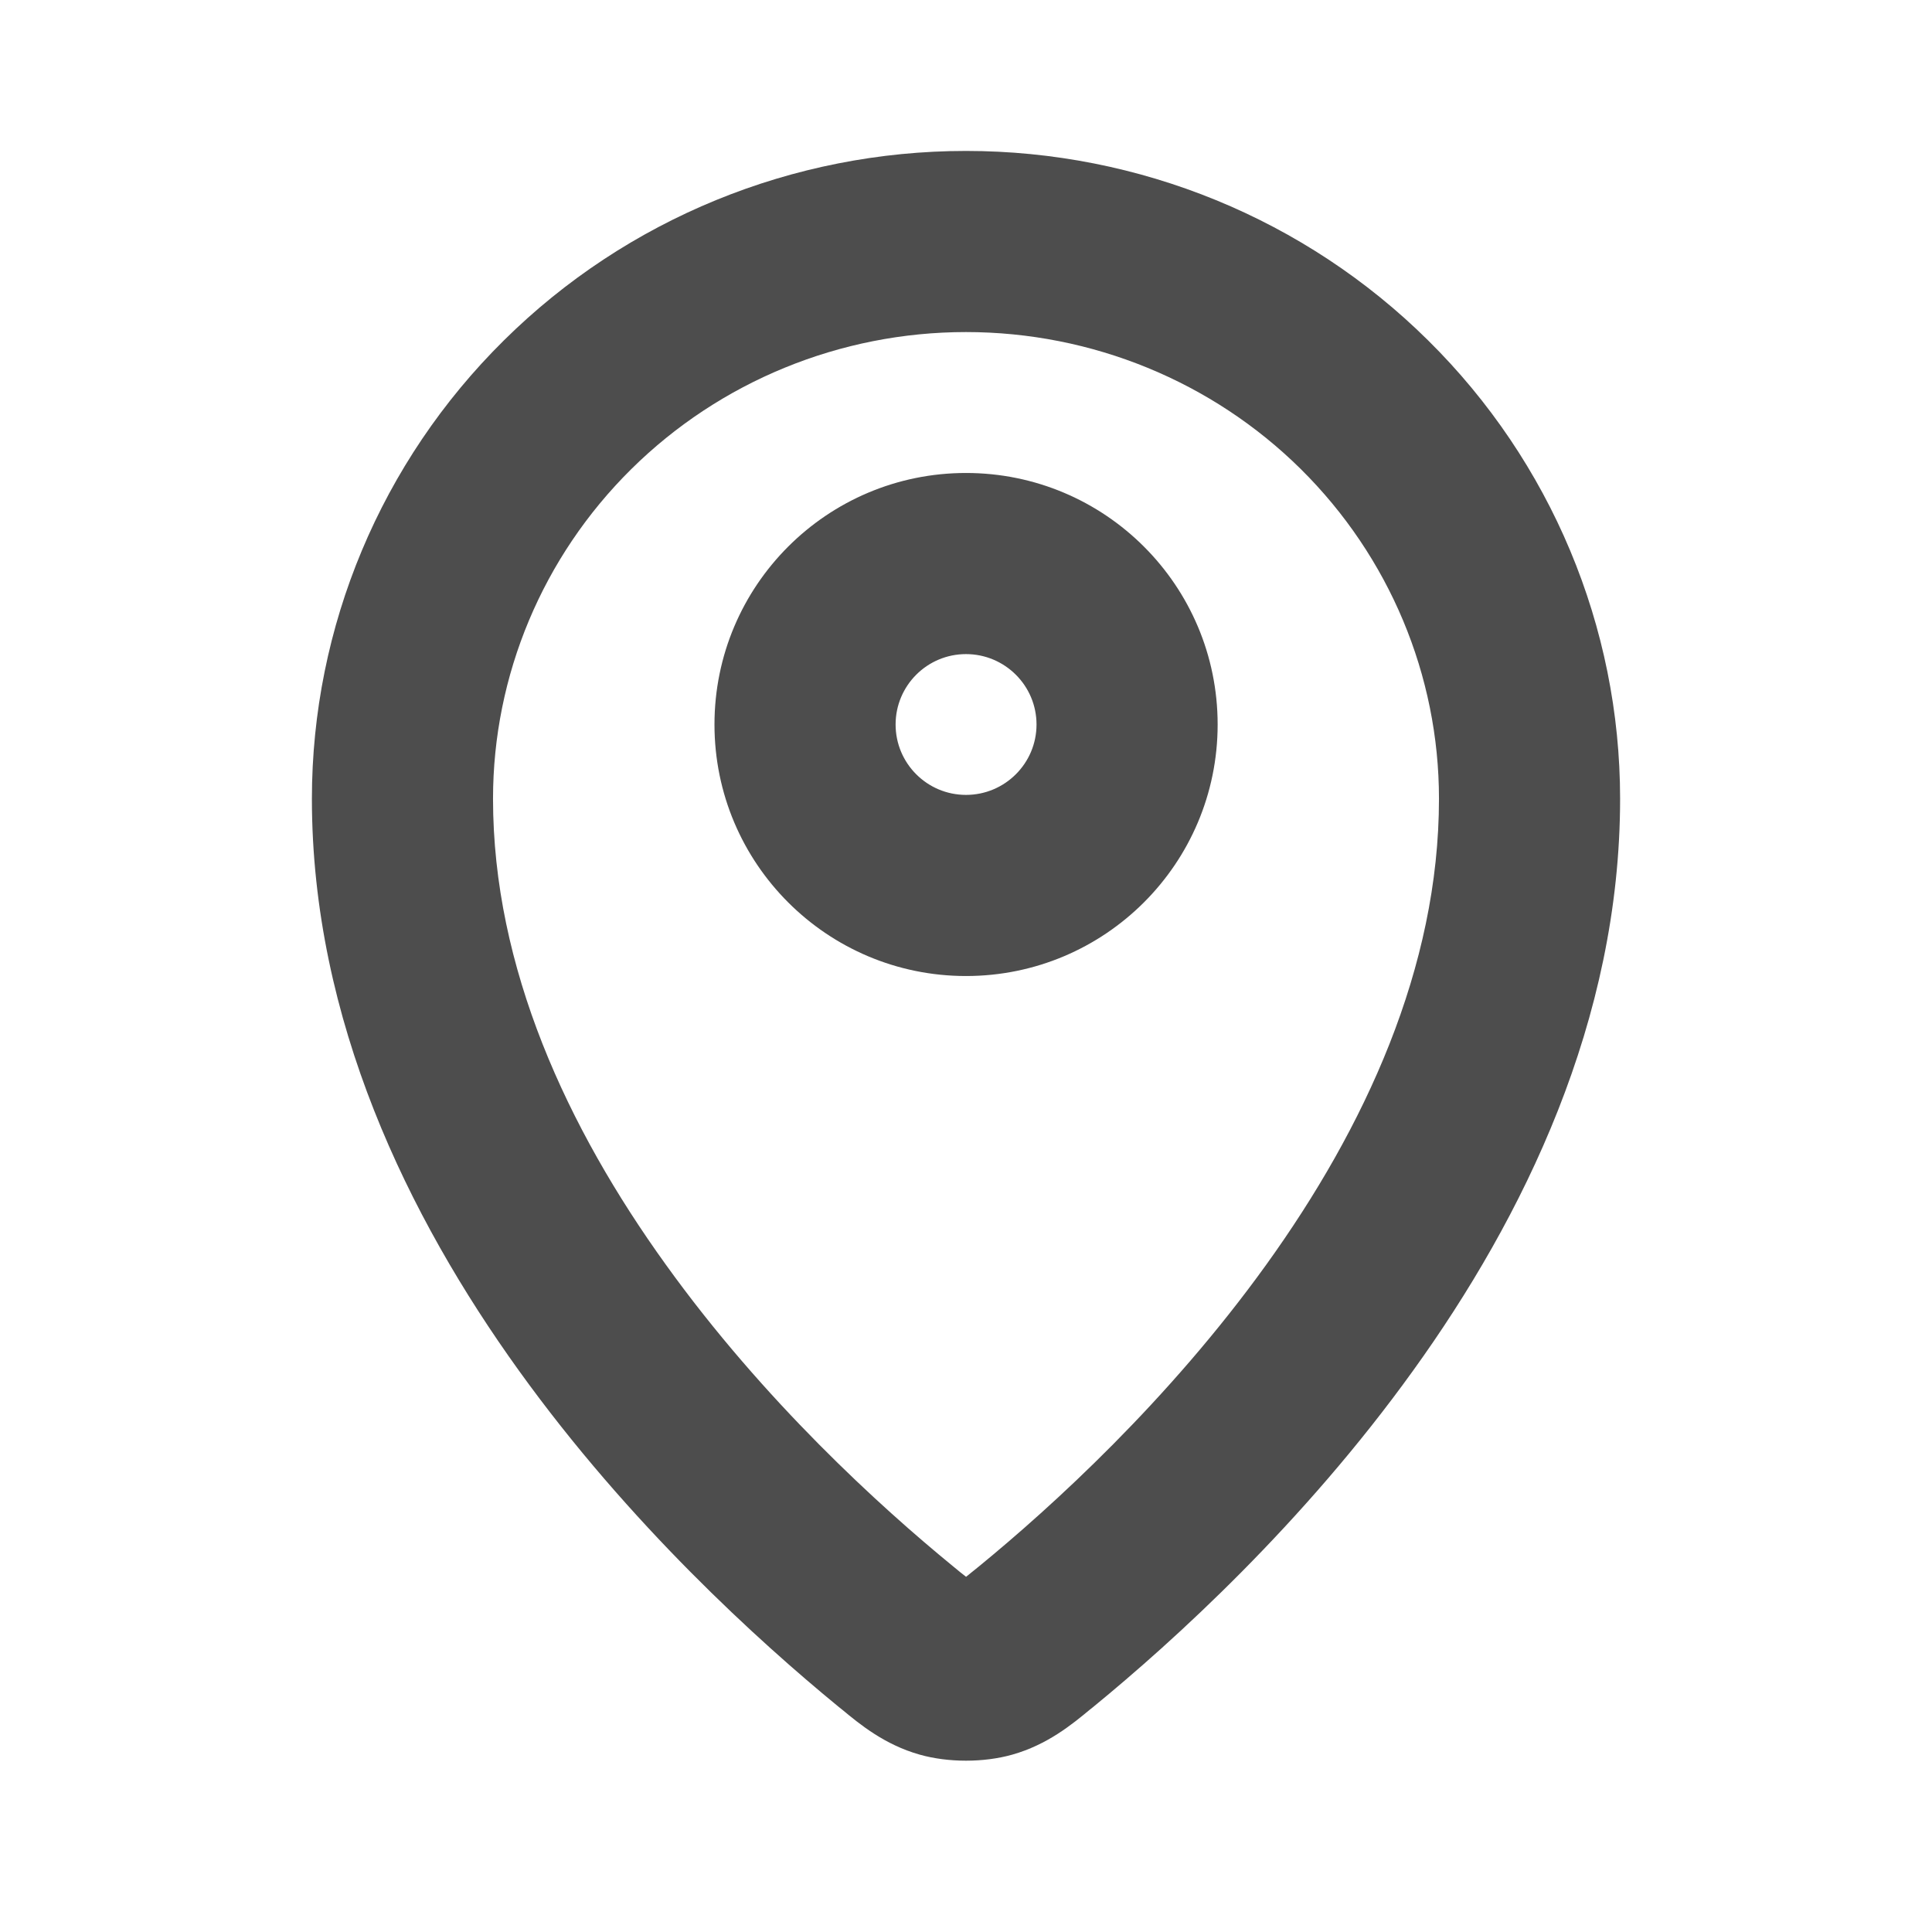 <svg width="16" height="16" viewBox="0 0 16 16" fill="none" xmlns="http://www.w3.org/2000/svg">
<path fill-rule="evenodd" clip-rule="evenodd" d="M8 2.75C6.959 2.75 5.962 3.159 5.228 3.885C4.494 4.611 4.083 5.593 4.083 6.615C4.083 8.015 4.698 9.34 5.514 10.473C6.325 11.602 7.292 12.48 7.891 12.97C7.937 13.008 7.971 13.036 8 13.058C8 13.059 8 13.059 8 13.059C8 13.059 8.001 13.058 8.001 13.058C8.03 13.035 8.063 13.008 8.11 12.97C8.708 12.48 9.675 11.602 10.487 10.473C11.302 9.34 11.917 8.015 11.917 6.615C11.917 5.593 11.506 4.611 10.773 3.885C10.039 3.159 9.042 2.75 8 2.75ZM4.173 2.819C5.189 1.813 6.566 1.25 8 1.25C9.434 1.25 10.811 1.813 11.827 2.819C12.844 3.824 13.417 5.19 13.417 6.615C13.417 8.45 12.617 10.081 11.704 11.349C10.788 12.623 9.714 13.595 9.06 14.131C9.049 14.14 9.037 14.149 9.025 14.159C8.879 14.28 8.674 14.449 8.384 14.531C8.147 14.598 7.853 14.598 7.616 14.531C7.326 14.449 7.121 14.28 6.975 14.159C6.963 14.149 6.952 14.14 6.94 14.131C6.287 13.595 5.212 12.623 4.296 11.349C3.384 10.081 2.583 8.45 2.583 6.615C2.583 5.19 3.156 3.824 4.173 2.819ZM8 5.417C7.678 5.417 7.417 5.678 7.417 6C7.417 6.322 7.678 6.583 8 6.583C8.322 6.583 8.584 6.322 8.584 6C8.584 5.678 8.322 5.417 8 5.417ZM5.917 6C5.917 4.849 6.85 3.917 8 3.917C9.151 3.917 10.084 4.849 10.084 6C10.084 7.151 9.151 8.083 8 8.083C6.85 8.083 5.917 7.151 5.917 6Z" fill="#4D4D4D"/>
</svg>
